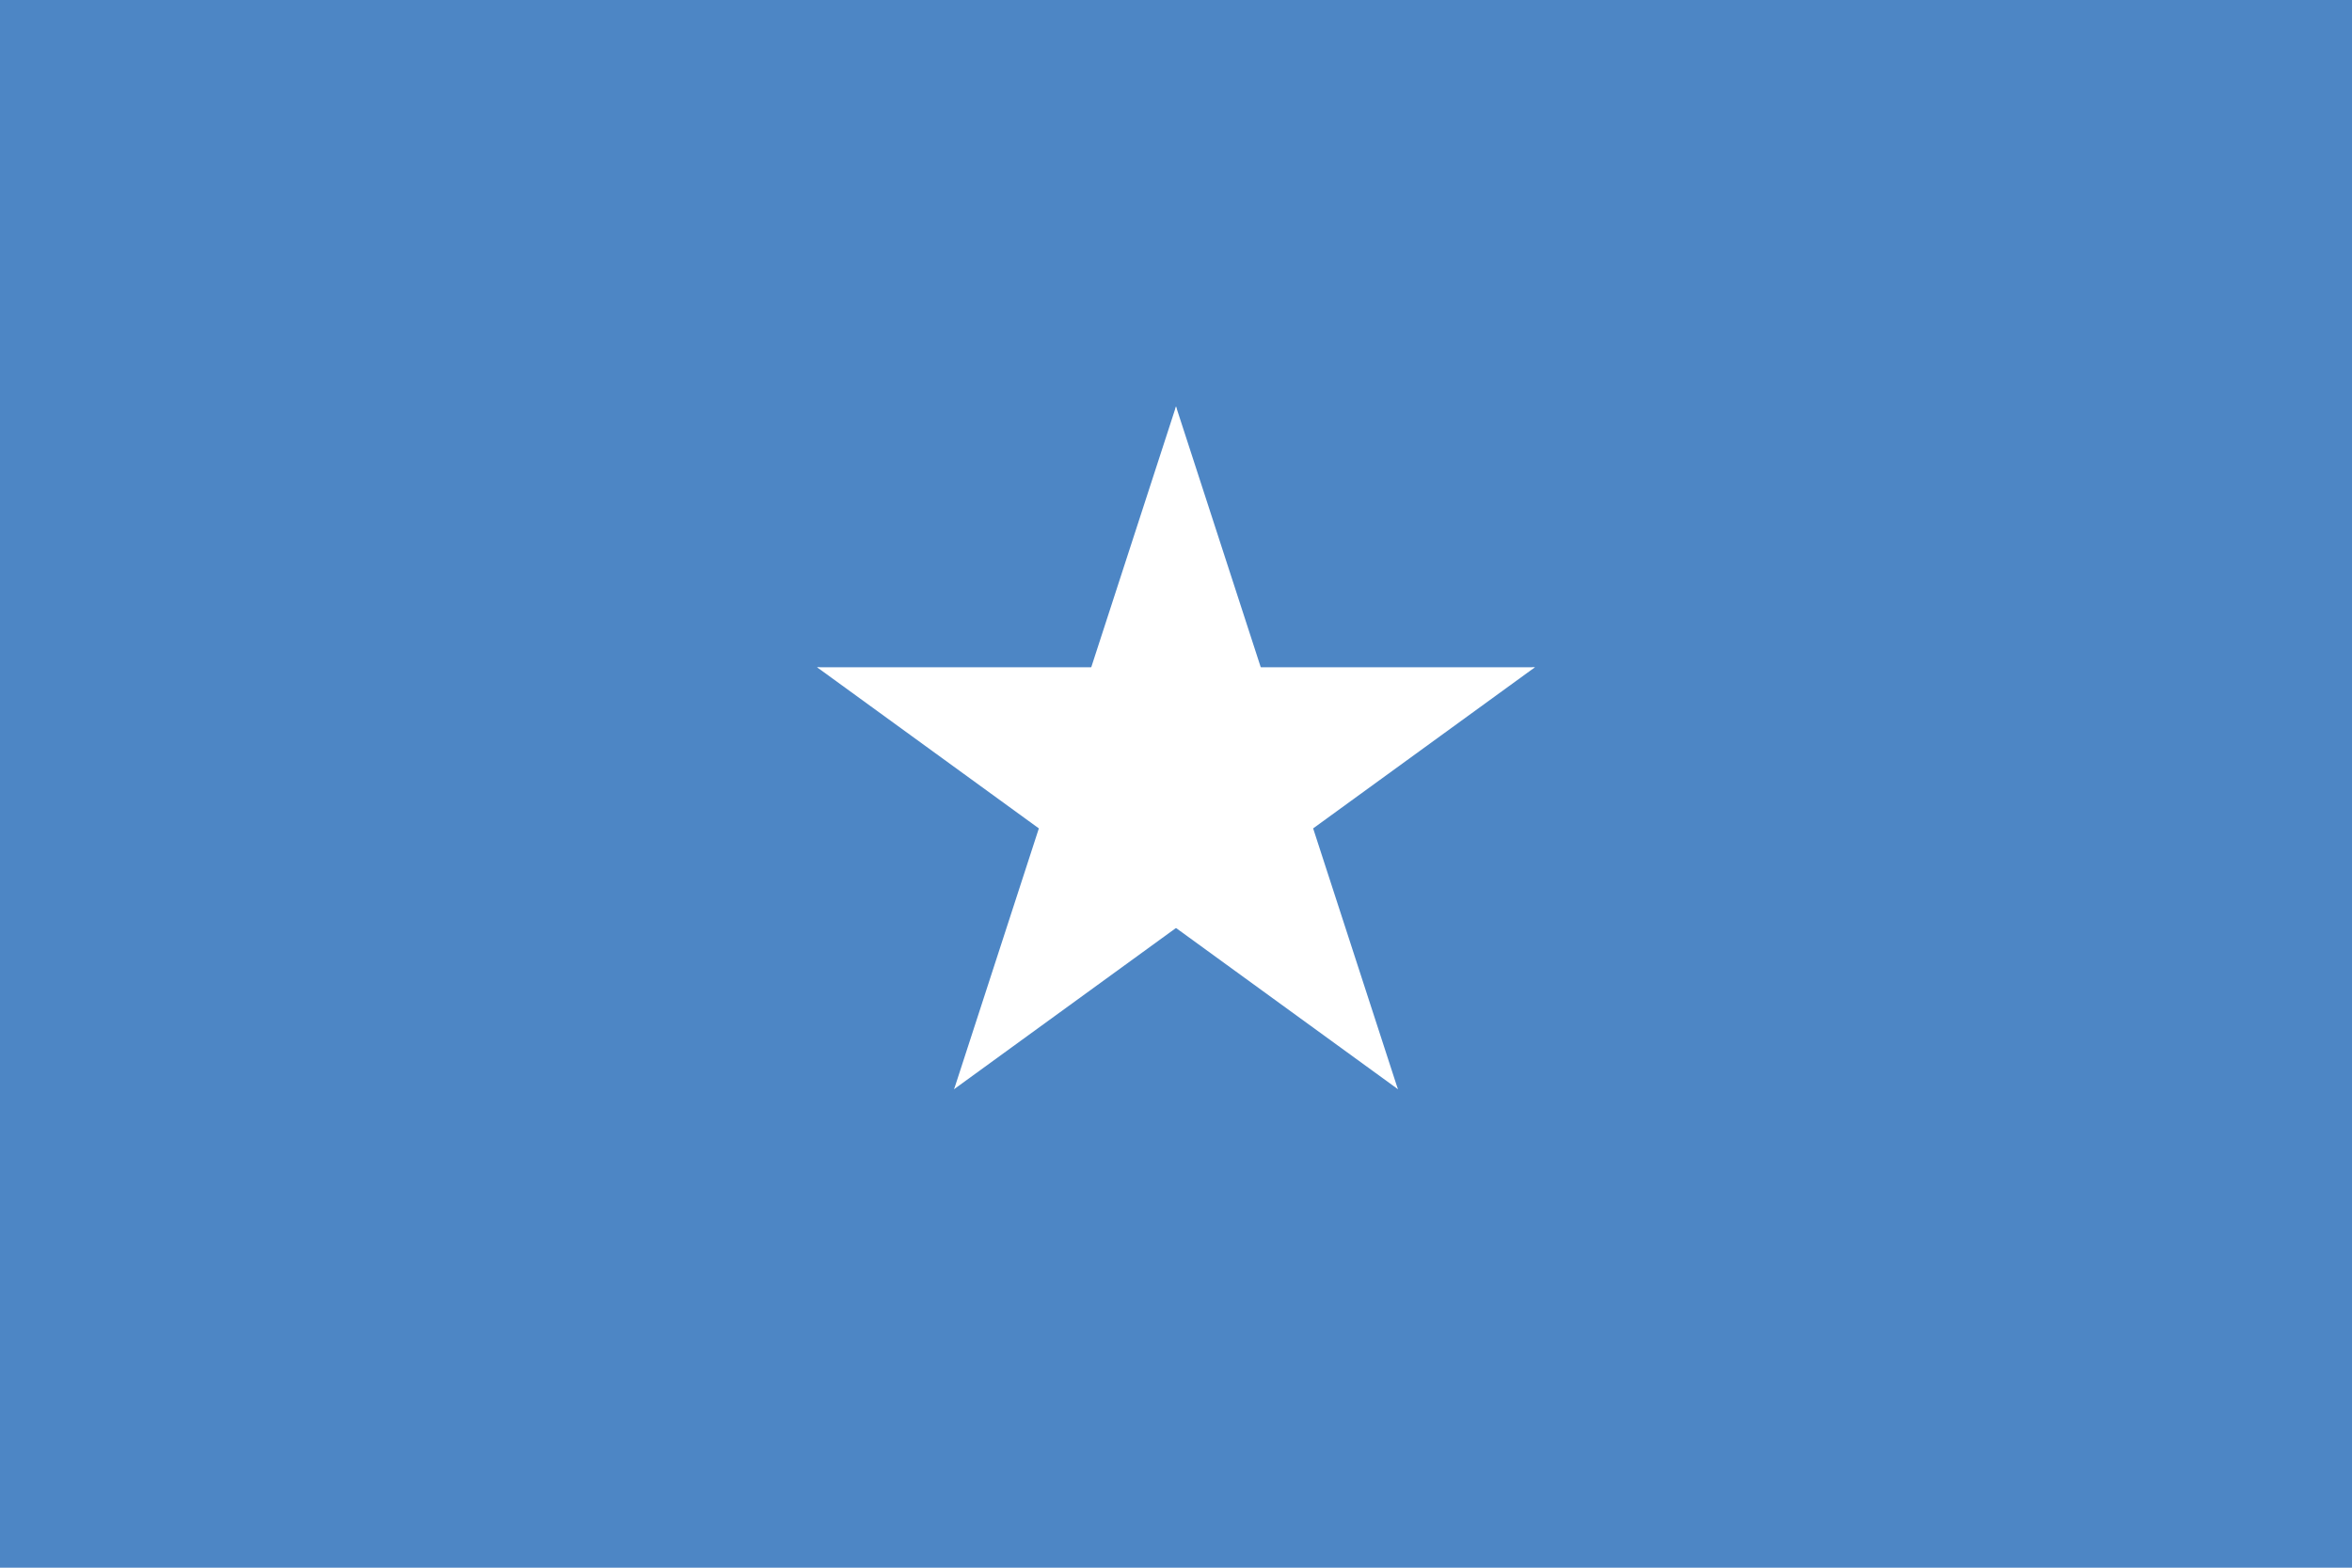 <svg xmlns="http://www.w3.org/2000/svg" viewBox="0 0 24 16"><defs><style>.cls-1{fill:#4d86c5;}.cls-2{fill:#fff;}</style></defs><g id="Layer_2" data-name="Layer 2"><g id="Layer_20" data-name="Layer 20"><g id="Country_Plates" data-name="Country Plates"><rect class="cls-1" width="24" height="16"/><g id="t"><polygon id="w" class="cls-2" points="12 4.148 10.81 7.811 12.641 8.407 12 4.148"/><polygon id="w-2" data-name="w" class="cls-2" points="12 4.148 13.19 7.811 11.359 8.407 12 4.148"/></g><g id="t-2" data-name="t"><polygon id="w-3" data-name="w" class="cls-2" points="15.663 6.81 11.811 6.81 11.811 8.736 15.663 6.81"/><polygon id="w-4" data-name="w" class="cls-2" points="15.663 6.81 12.547 9.074 11.415 7.516 15.663 6.81"/></g><g id="t-3" data-name="t"><polygon id="w-5" data-name="w" class="cls-2" points="8.337 6.81 11.453 9.074 12.585 7.516 8.337 6.81"/><polygon id="w-6" data-name="w" class="cls-2" points="8.337 6.81 12.189 6.81 12.189 8.736 8.337 6.81"/></g><g id="t-4" data-name="t"><polygon id="w-7" data-name="w" class="cls-2" points="14.264 11.116 13.074 7.453 11.242 8.048 14.264 11.116"/><polygon id="w-8" data-name="w" class="cls-2" points="14.264 11.116 11.148 8.852 12.28 7.294 14.264 11.116"/></g><g id="t-5" data-name="t"><polygon id="w-9" data-name="w" class="cls-2" points="9.736 11.116 12.852 8.852 11.72 7.294 9.736 11.116"/><polygon id="w-10" data-name="w" class="cls-2" points="9.736 11.116 10.926 7.453 12.758 8.048 9.736 11.116"/></g></g></g></g></svg>